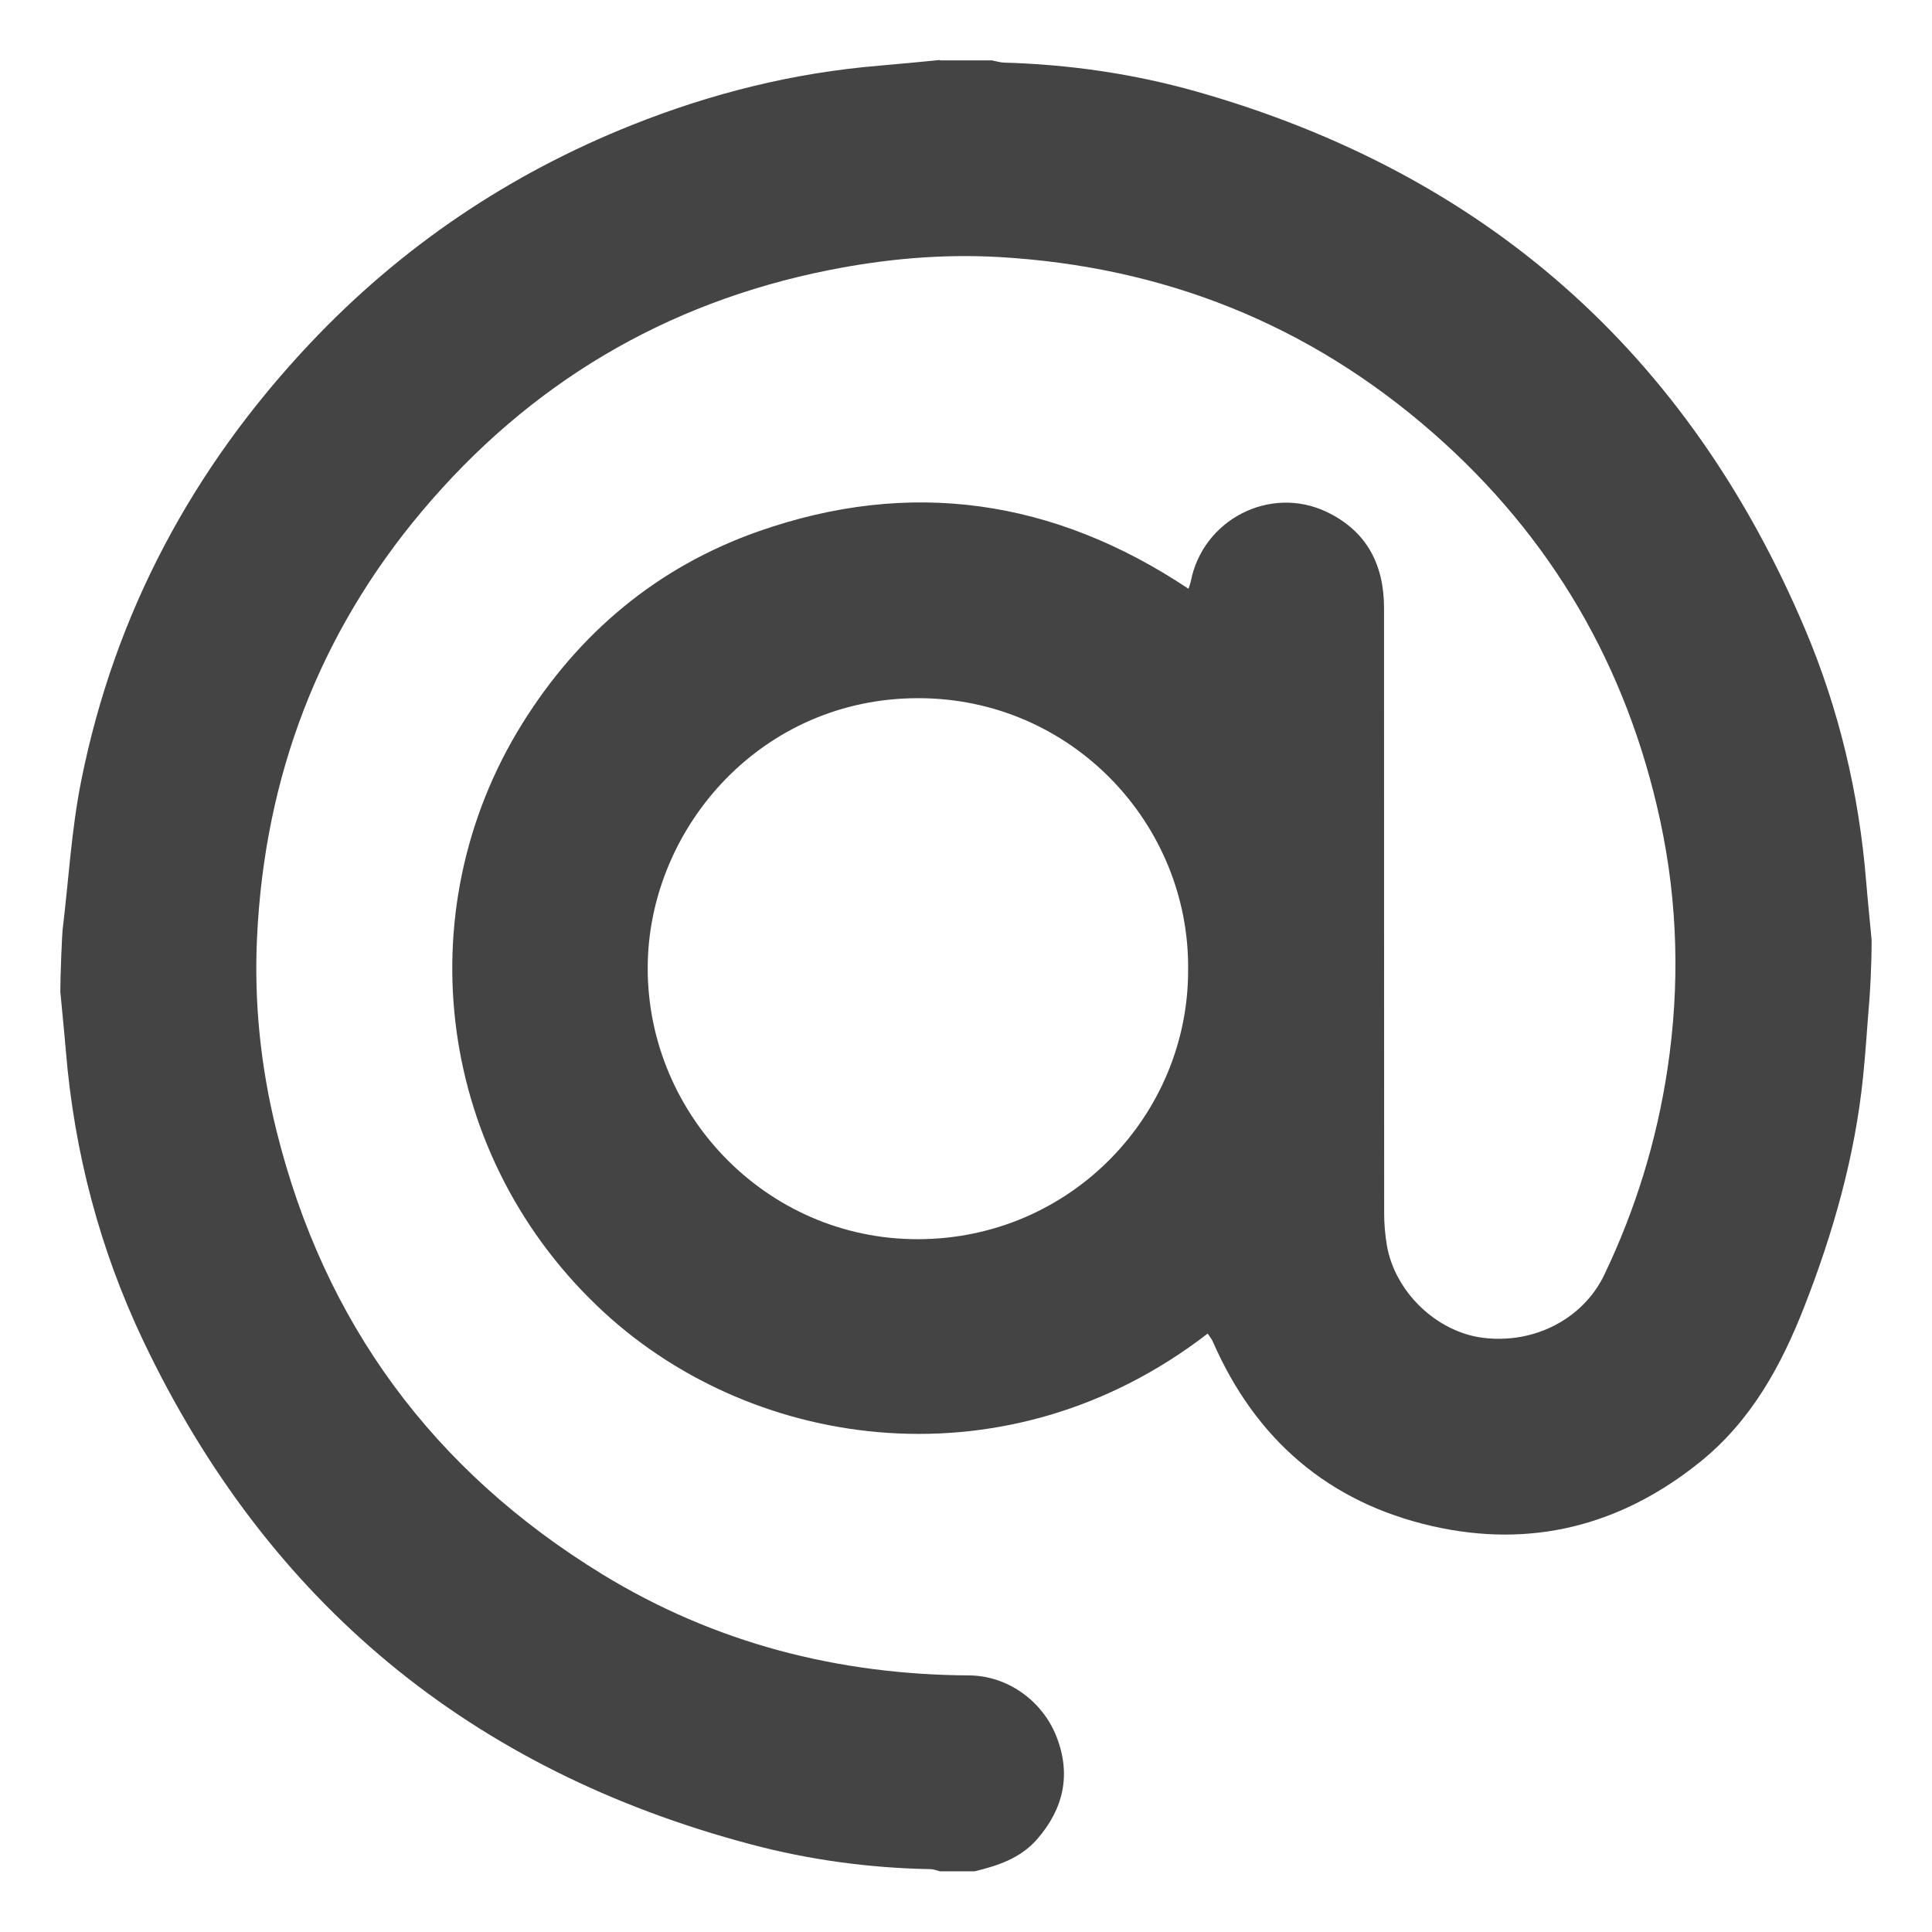 <?xml version="1.0" encoding="utf-8"?>
<!-- Generated by IcoMoon.io -->
<!DOCTYPE svg PUBLIC "-//W3C//DTD SVG 1.1//EN" "http://www.w3.org/Graphics/SVG/1.1/DTD/svg11.dtd">
<svg version="1.1" xmlns="http://www.w3.org/2000/svg" xmlns:xlink="http://www.w3.org/1999/xlink" width="32" height="32" viewBox="0 0 32 32">
<path fill="#444" d="M15.57 1c0.287 0 0.574 0 0.86 0 0.067 0.013 0.134 0.035 0.202 0.037 1.081 0.031 2.146 0.185 3.185 0.479 4.784 1.359 8.148 4.334 10.084 8.913 0.56 1.326 0.889 2.717 1.007 4.155 0.027 0.329 0.062 0.657 0.092 0.986 0 0.476-0.032 0.931-0.037 0.991-0.036 0.426-0.061 0.854-0.105 1.279-0.135 1.315-0.493 2.574-0.972 3.8-0.385 0.985-0.883 1.894-1.728 2.575-1.312 1.056-2.796 1.435-4.433 1.063-1.722-0.392-2.93-1.438-3.638-3.059-0.020-0.046-0.055-0.087-0.084-0.131-3.286 2.539-7.474 1.964-9.988-0.342-2.774-2.546-3.309-6.63-1.368-9.755 0.937-1.507 2.239-2.599 3.91-3.188 2.516-0.886 4.9-0.537 7.128 0.949 0.019-0.058 0.031-0.086 0.037-0.116 0.194-1.026 1.31-1.605 2.25-1.158 0.665 0.317 0.952 0.874 0.952 1.594 0.001 3.344 0 6.687 0.002 10.030 0 0.173 0.016 0.348 0.044 0.519 0.13 0.773 0.82 1.437 1.585 1.536 0.853 0.111 1.668-0.312 2.018-1.044 0.518-1.084 0.866-2.216 1.046-3.408 0.207-1.383 0.172-2.756-0.121-4.114-0.55-2.55-1.8-4.703-3.768-6.425-2.059-1.802-4.466-2.754-7.191-2.909-0.946-0.053-1.884 0.032-2.814 0.218-2.715 0.542-4.963 1.884-6.737 3.994-1.707 2.029-2.602 4.395-2.73 7.044-0.053 1.083 0.058 2.152 0.319 3.206 0.79 3.191 2.601 5.641 5.396 7.354 1.859 1.138 3.9 1.665 6.078 1.677 0.628 0.004 1.213 0.412 1.449 1.017 0.244 0.628 0.116 1.194-0.324 1.698-0.275 0.314-0.646 0.436-1.033 0.53-0.191 0-0.382 0-0.574 0-0.051-0.013-0.103-0.035-0.155-0.036-1.011-0.018-2.009-0.153-2.982-0.412-4.63-1.228-7.992-4.002-10.054-8.328-0.724-1.519-1.147-3.128-1.287-4.808-0.027-0.329-0.062-0.657-0.092-0.986 0-0.287 0.030-0.963 0.037-1.015 0.1-0.825 0.146-1.66 0.308-2.472 0.555-2.781 1.85-5.192 3.792-7.251 1.508-1.599 3.293-2.804 5.336-3.618 1.314-0.524 2.675-0.864 4.088-0.981 0.336-0.028 0.672-0.062 1.009-0.094zM19.679 16.068c0.029-2.421-1.933-4.504-4.469-4.504-2.59 0-4.417 2.116-4.48 4.349-0.071 2.476 1.93 4.621 4.484 4.612 2.532-0.010 4.469-2.068 4.465-4.457z"></path>
</svg>
